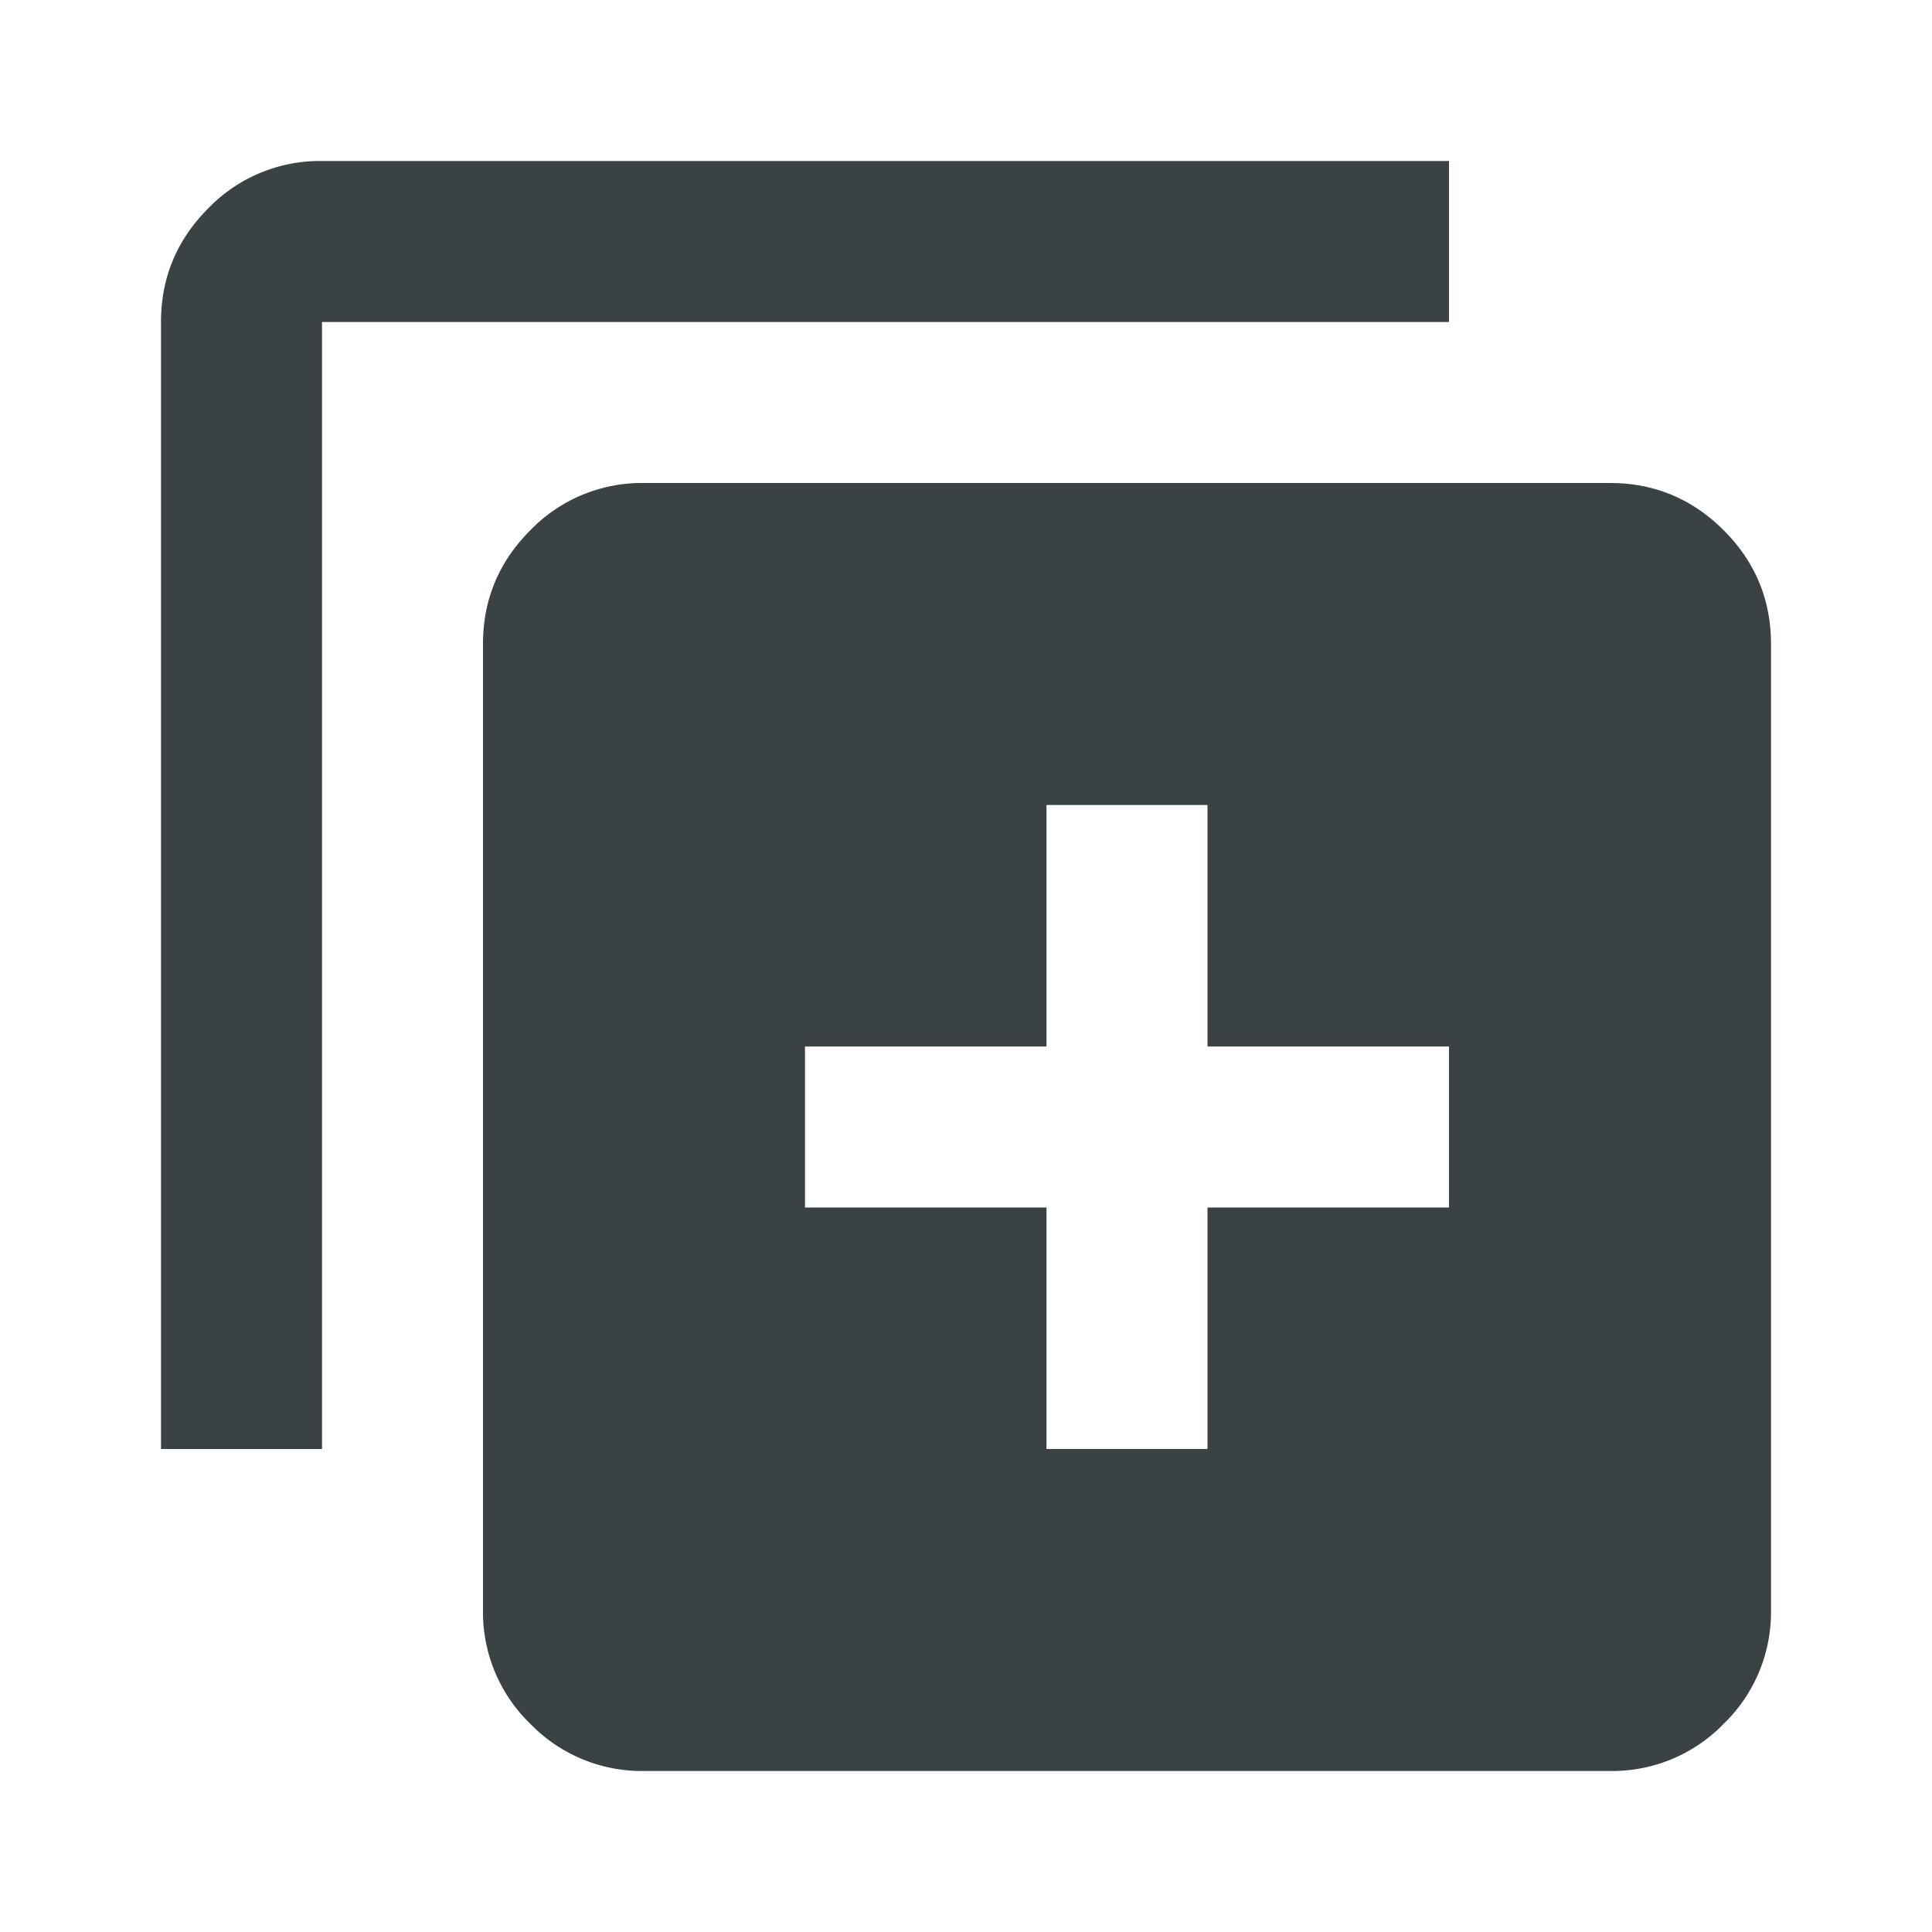 <svg xmlns="http://www.w3.org/2000/svg" width="24" height="24" fill="none" viewBox="0 0 24 24">
  <path fill="#3A4245" d="M10 13v2h3v3h2v-3h3v-2h-3v-3h-2v3h-3ZM6 8c0-.55.196-1.02.587-1.412A1.927 1.927 0 0 1 8 6h12c.55 0 1.021.196 1.413.588.391.391.587.862.587 1.412v12a1.93 1.93 0 0 1-.587 1.413A1.928 1.928 0 0 1 20 22H8a1.93 1.93 0 0 1-1.413-.587A1.928 1.928 0 0 1 6 20V8ZM2 4c0-.55.196-1.02.587-1.412A1.927 1.927 0 0 1 4 2h14v2H4v14H2V4Z"/>
</svg>
